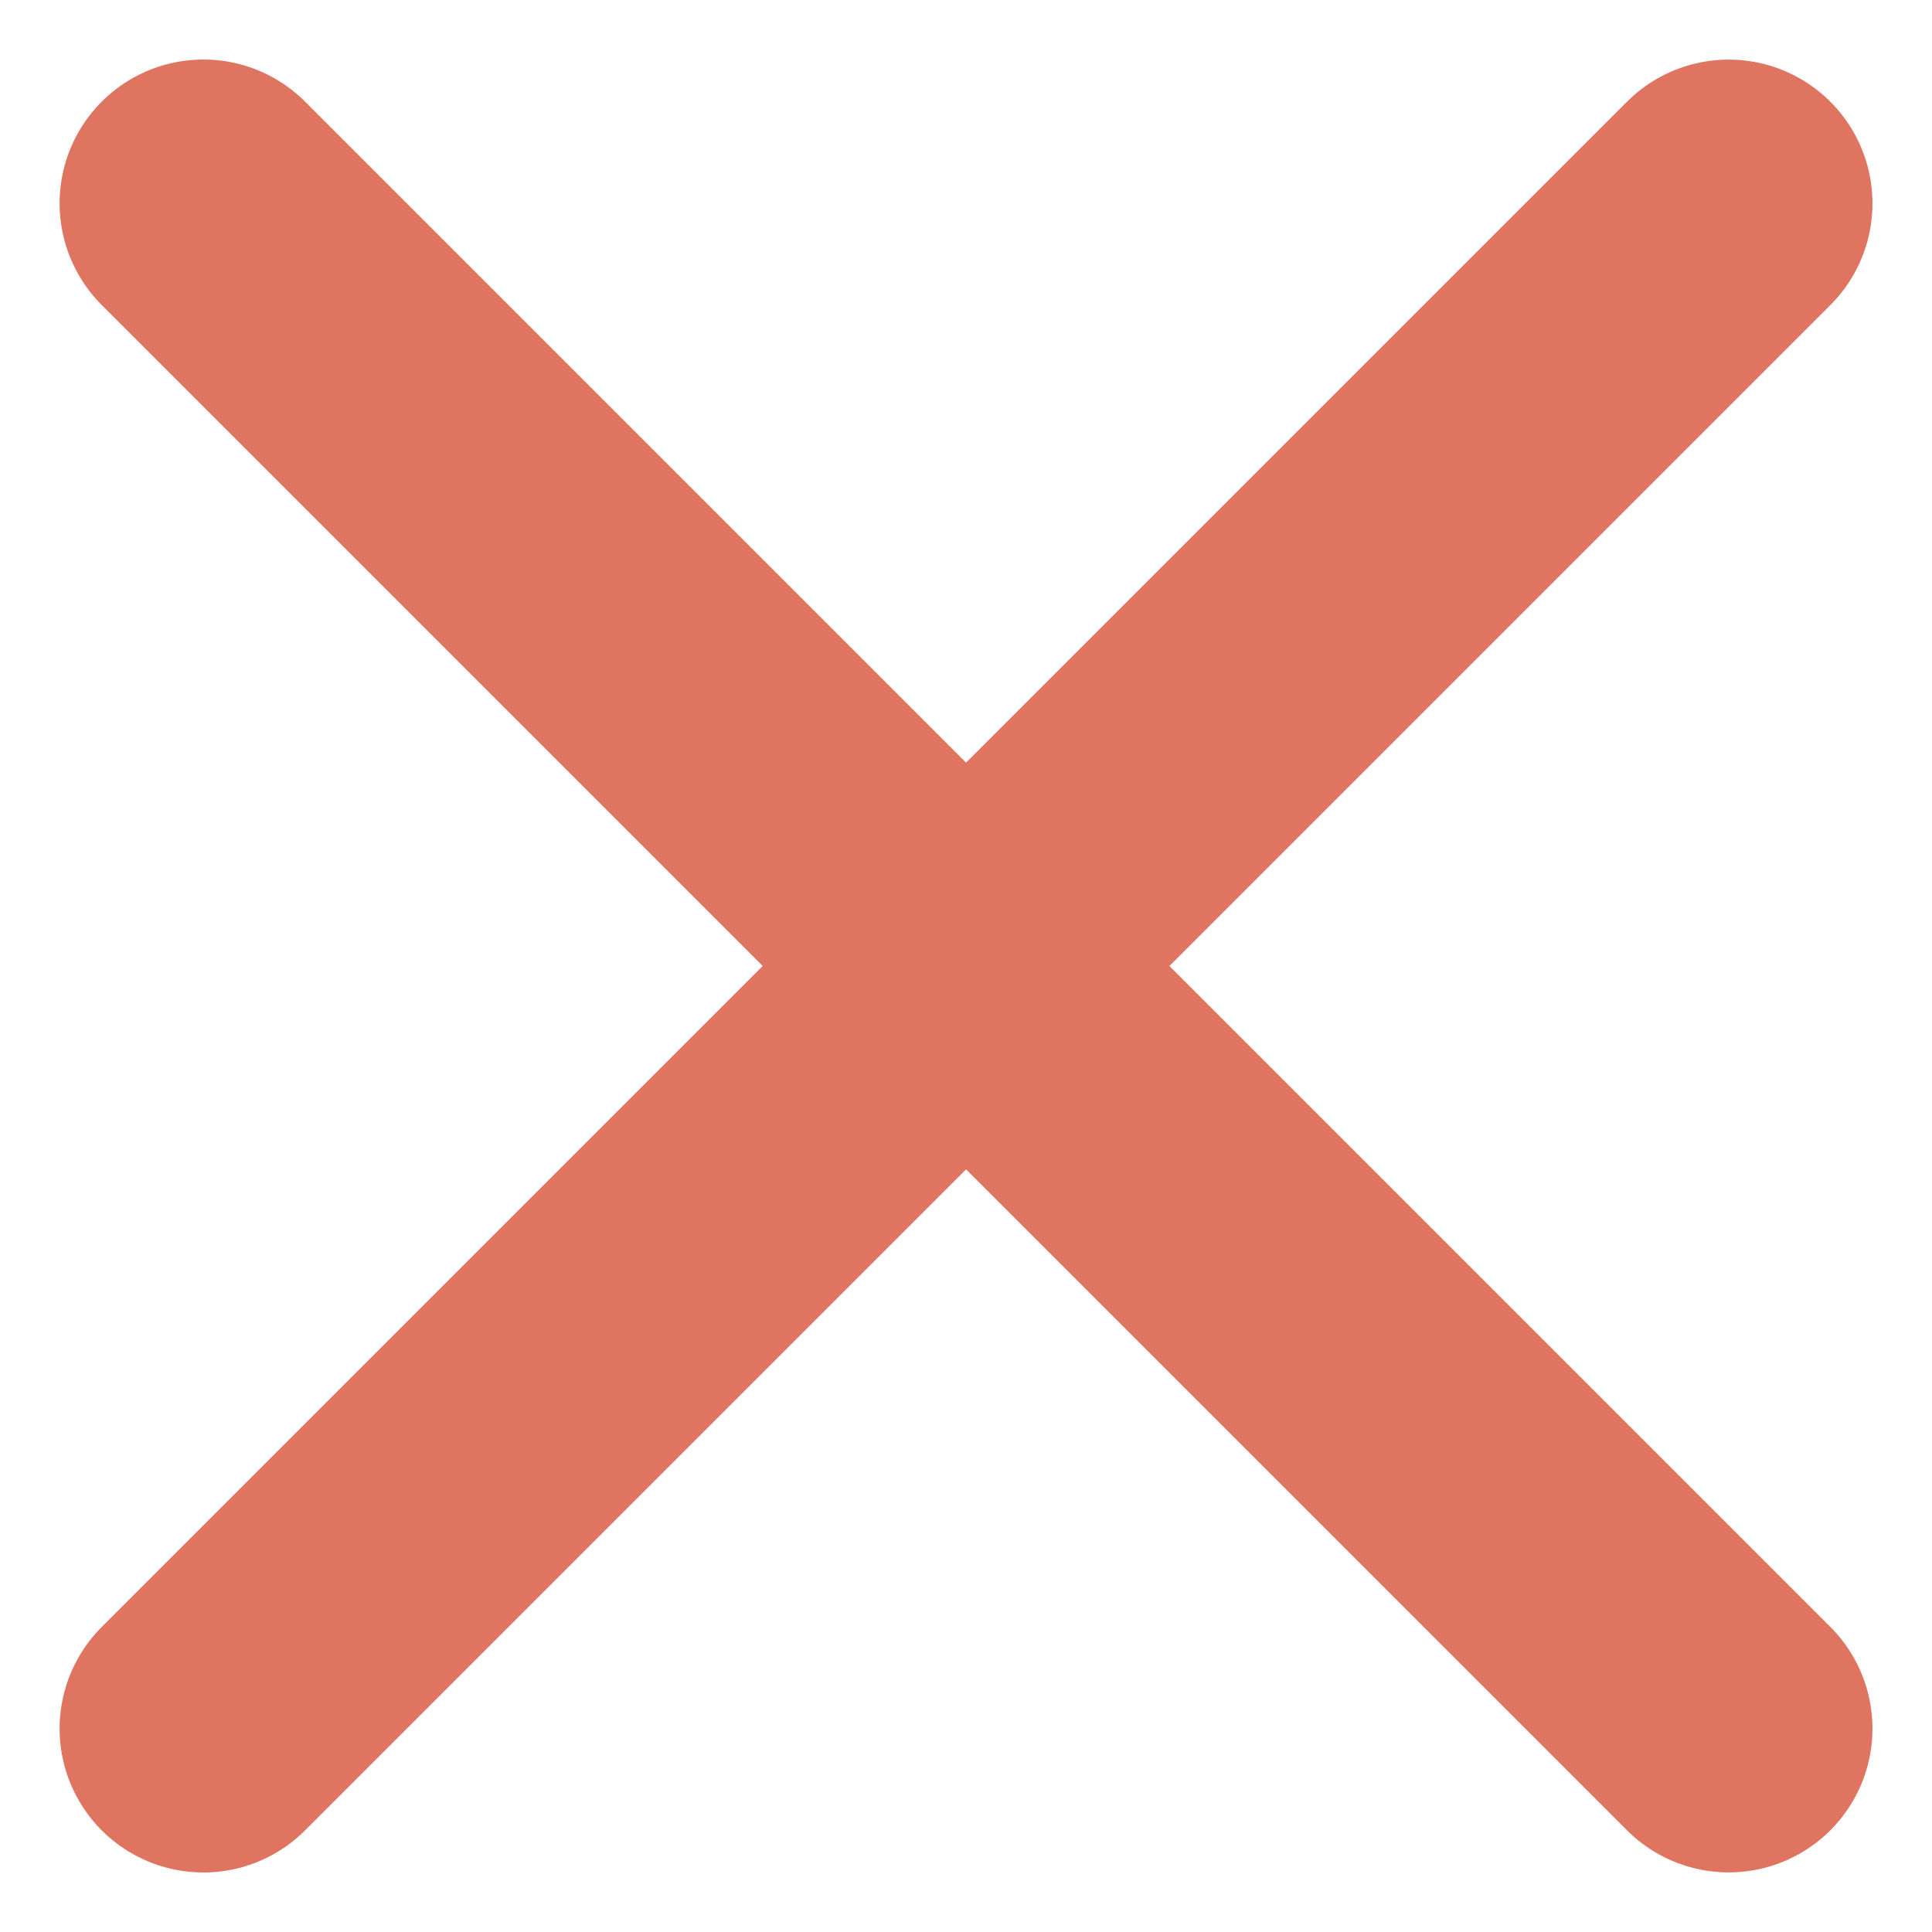 <svg xmlns="http://www.w3.org/2000/svg" width="26.87" height="26.87" viewBox="0 0 26.87 26.87">
  <g id="Group_140" data-name="Group 140" transform="translate(-1367.554 -749.065)">
    <path id="Path_86" data-name="Path 86" d="M4631.989,749h30" transform="translate(-1375.305 -3053.041) rotate(45)" fill="none" stroke="#df7561" stroke-linecap="round" stroke-width="4"/>
    <path id="Path_87" data-name="Path 87" d="M4631.989,749h30" transform="translate(-2434.551 3518.795) rotate(-45)" fill="none" stroke="#df7561" stroke-linecap="round" stroke-width="4"/>
  </g>
</svg>
